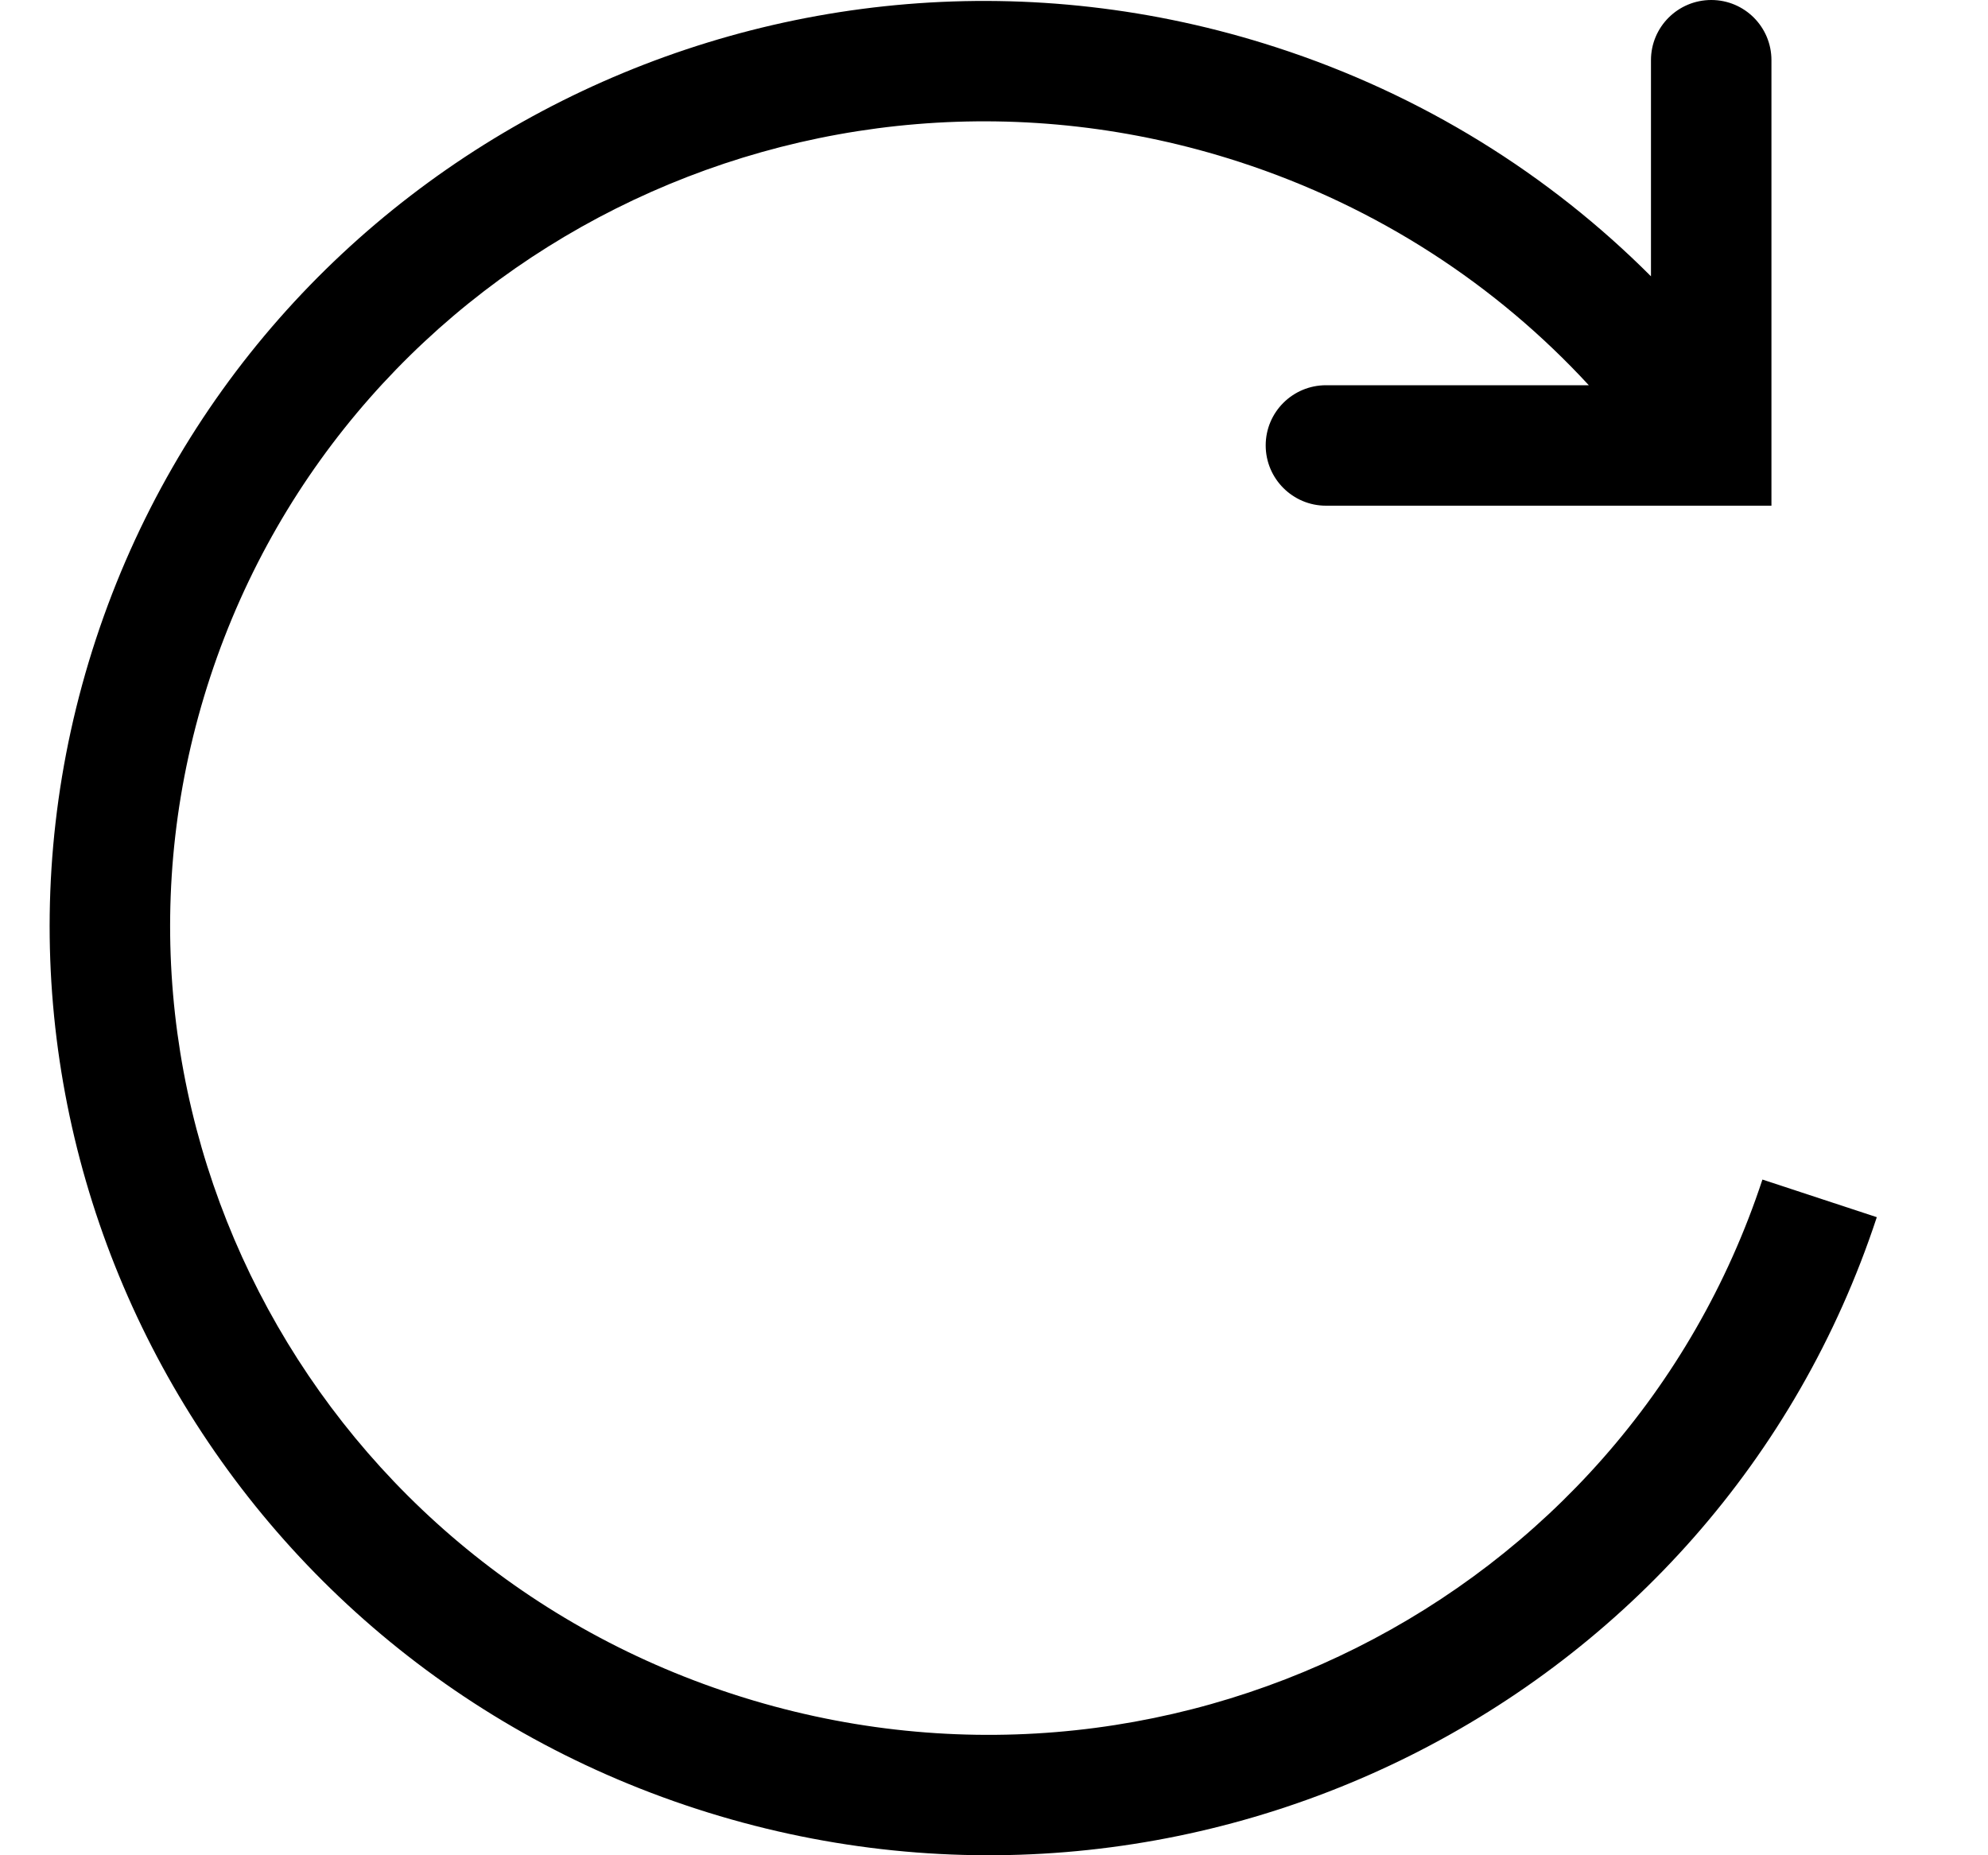 <svg viewBox="0 0 15 14" fill="none" xmlns="http://www.w3.org/2000/svg">
  <title>reload</title>
  <path
    d="M13.366 0.454C13.366 0.203 13.163 0 12.912 0C12.661 0 12.457 0.203 12.457 0.454V2.085C11.691 1.318 10.734 0.715 9.629 0.357C5.923 -0.845 1.934 1.149 0.724 4.822C-0.486 8.498 1.548 12.447 5.256 13.65C8.962 14.852 12.951 12.859 14.161 9.185L13.298 8.901C12.247 12.091 8.774 13.836 5.536 12.786C2.299 11.736 0.537 8.295 1.587 5.106C2.638 1.916 6.111 0.171 9.349 1.221C10.399 1.562 11.294 2.154 11.988 2.907H10.005C9.754 2.907 9.55 3.11 9.55 3.361C9.55 3.612 9.754 3.816 10.005 3.816H13.366V0.454Z"
    fill="currentColor"
  />
</svg>

